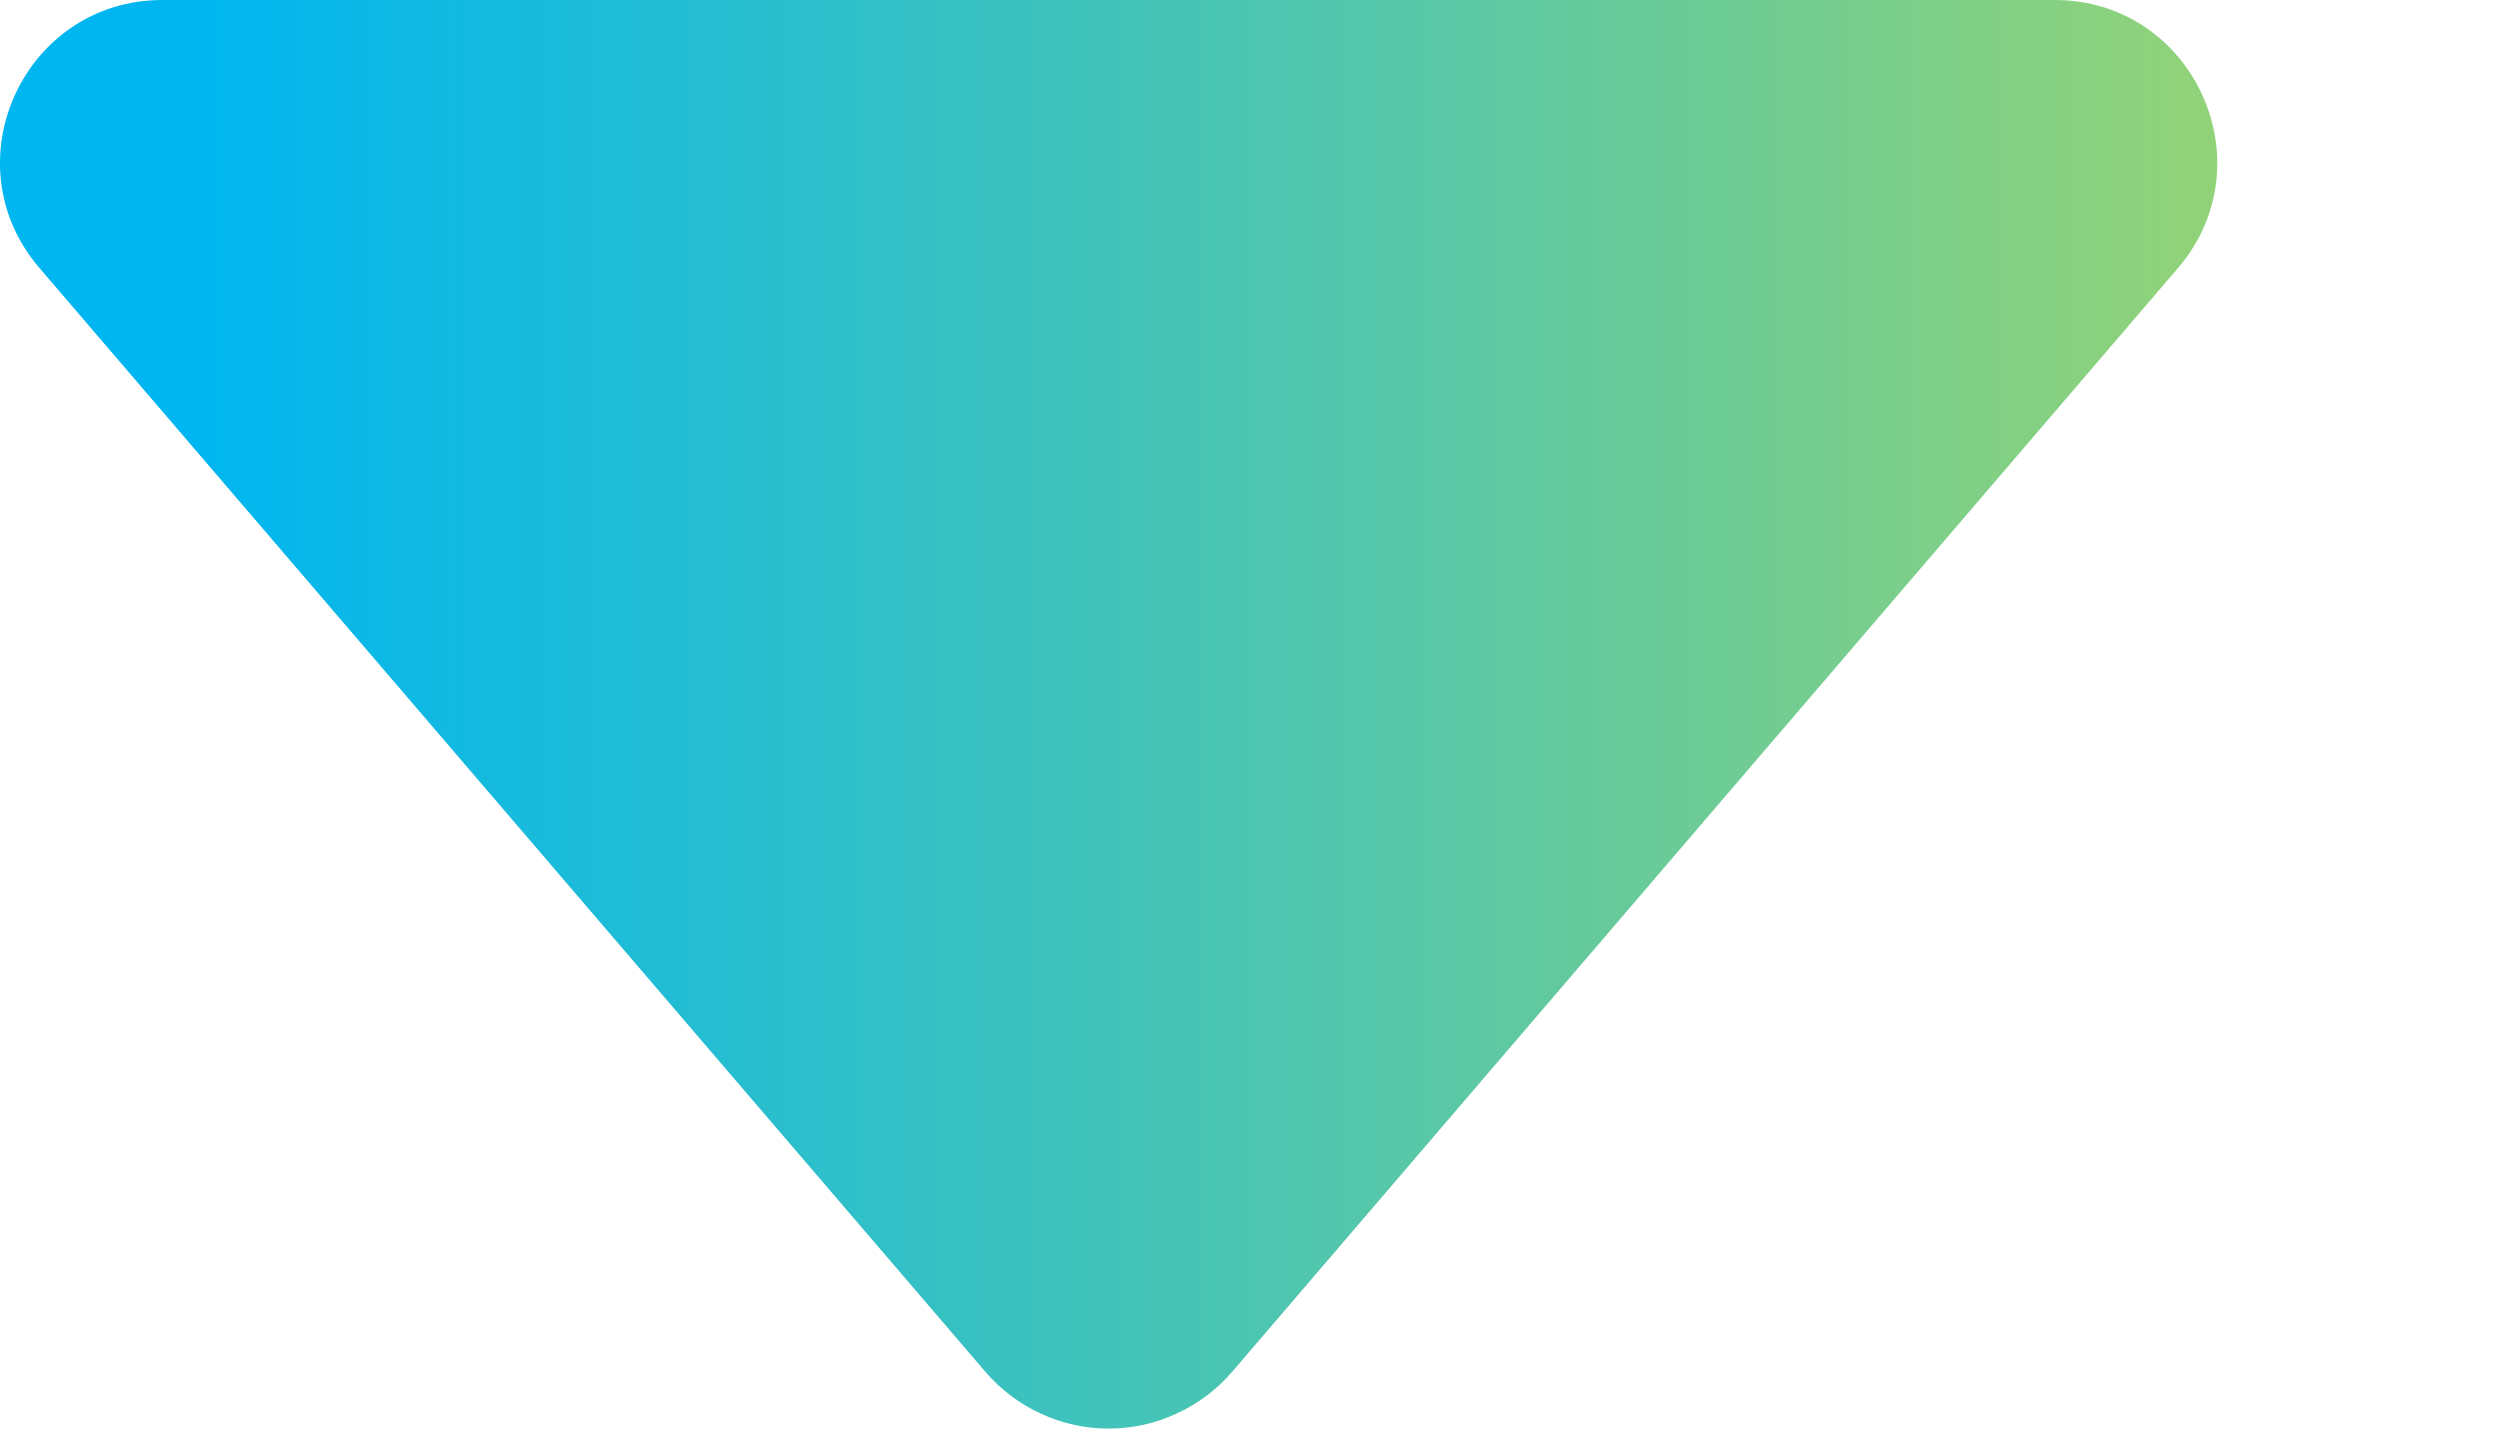 <svg width="7" height="4" viewBox="0 0 7 4" fill="none" xmlns="http://www.w3.org/2000/svg">
<path d="M0.111 0.751L2.759 3.841C2.802 3.891 2.855 3.931 2.914 3.958C2.974 3.986 3.039 4 3.104 4C3.17 4 3.235 3.986 3.294 3.958C3.354 3.931 3.407 3.891 3.45 3.841L6.098 0.751C6.351 0.456 6.141 0 5.753 0H0.455C0.067 0 -0.143 0.456 0.111 0.751Z" fill="url(#paint0_linear_6_1033)"/>
<defs>
<linearGradient id="paint0_linear_6_1033" x1="0.543" y1="0" x2="8.728" y2="0" gradientUnits="userSpaceOnUse">
<stop stop-color="#00B6F0"/>
<stop offset="0.333" stop-color="#46C4B6"/>
<stop offset="1" stop-color="#D2DF43"/>
</linearGradient>
</defs>
</svg>

